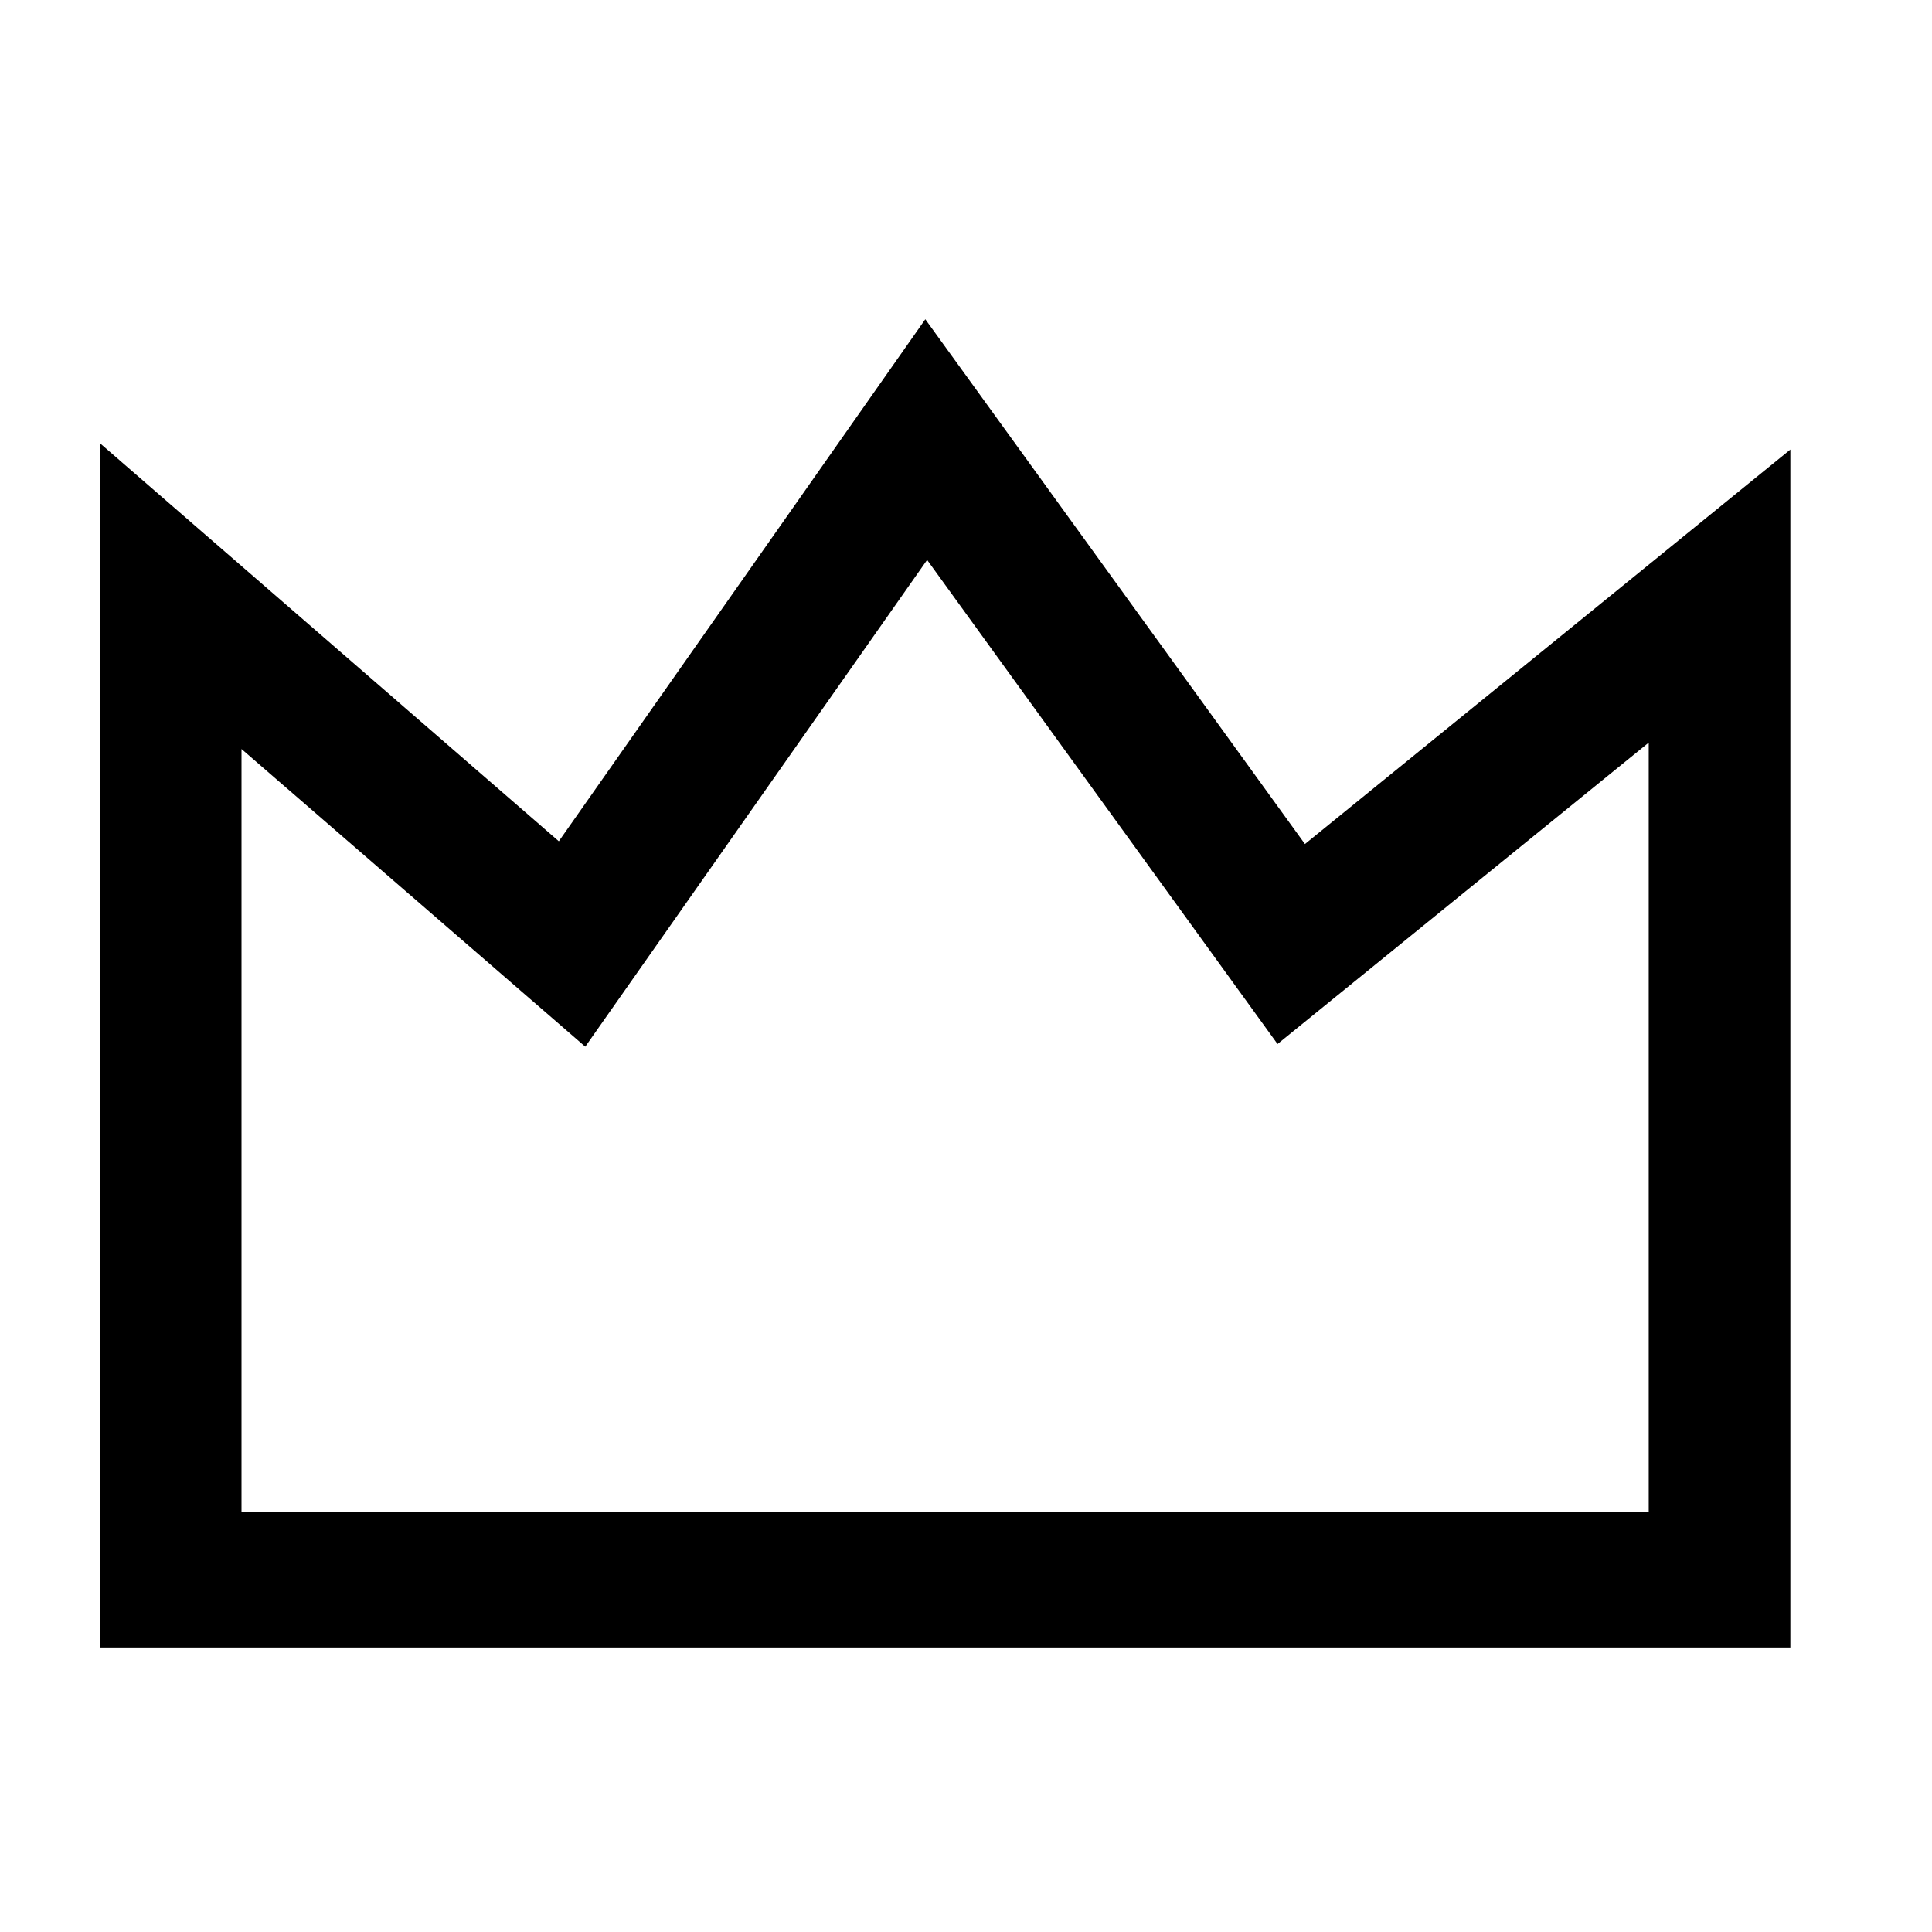 <svg width="16" height="16" viewBox="0 0 16 16" fill="none" xmlns="http://www.w3.org/2000/svg">
<path fill-rule="evenodd" clip-rule="evenodd" d="M10.807 6.99L7.663 2.644L4.628 6.967L0.827 3.67V13.644H14.827V3.723L10.807 6.99ZM13.654 12.52H2V6.203L4.847 8.668L7.678 4.637L10.58 8.646L13.654 6.15V12.52Z" fill="black"/>
</svg>
